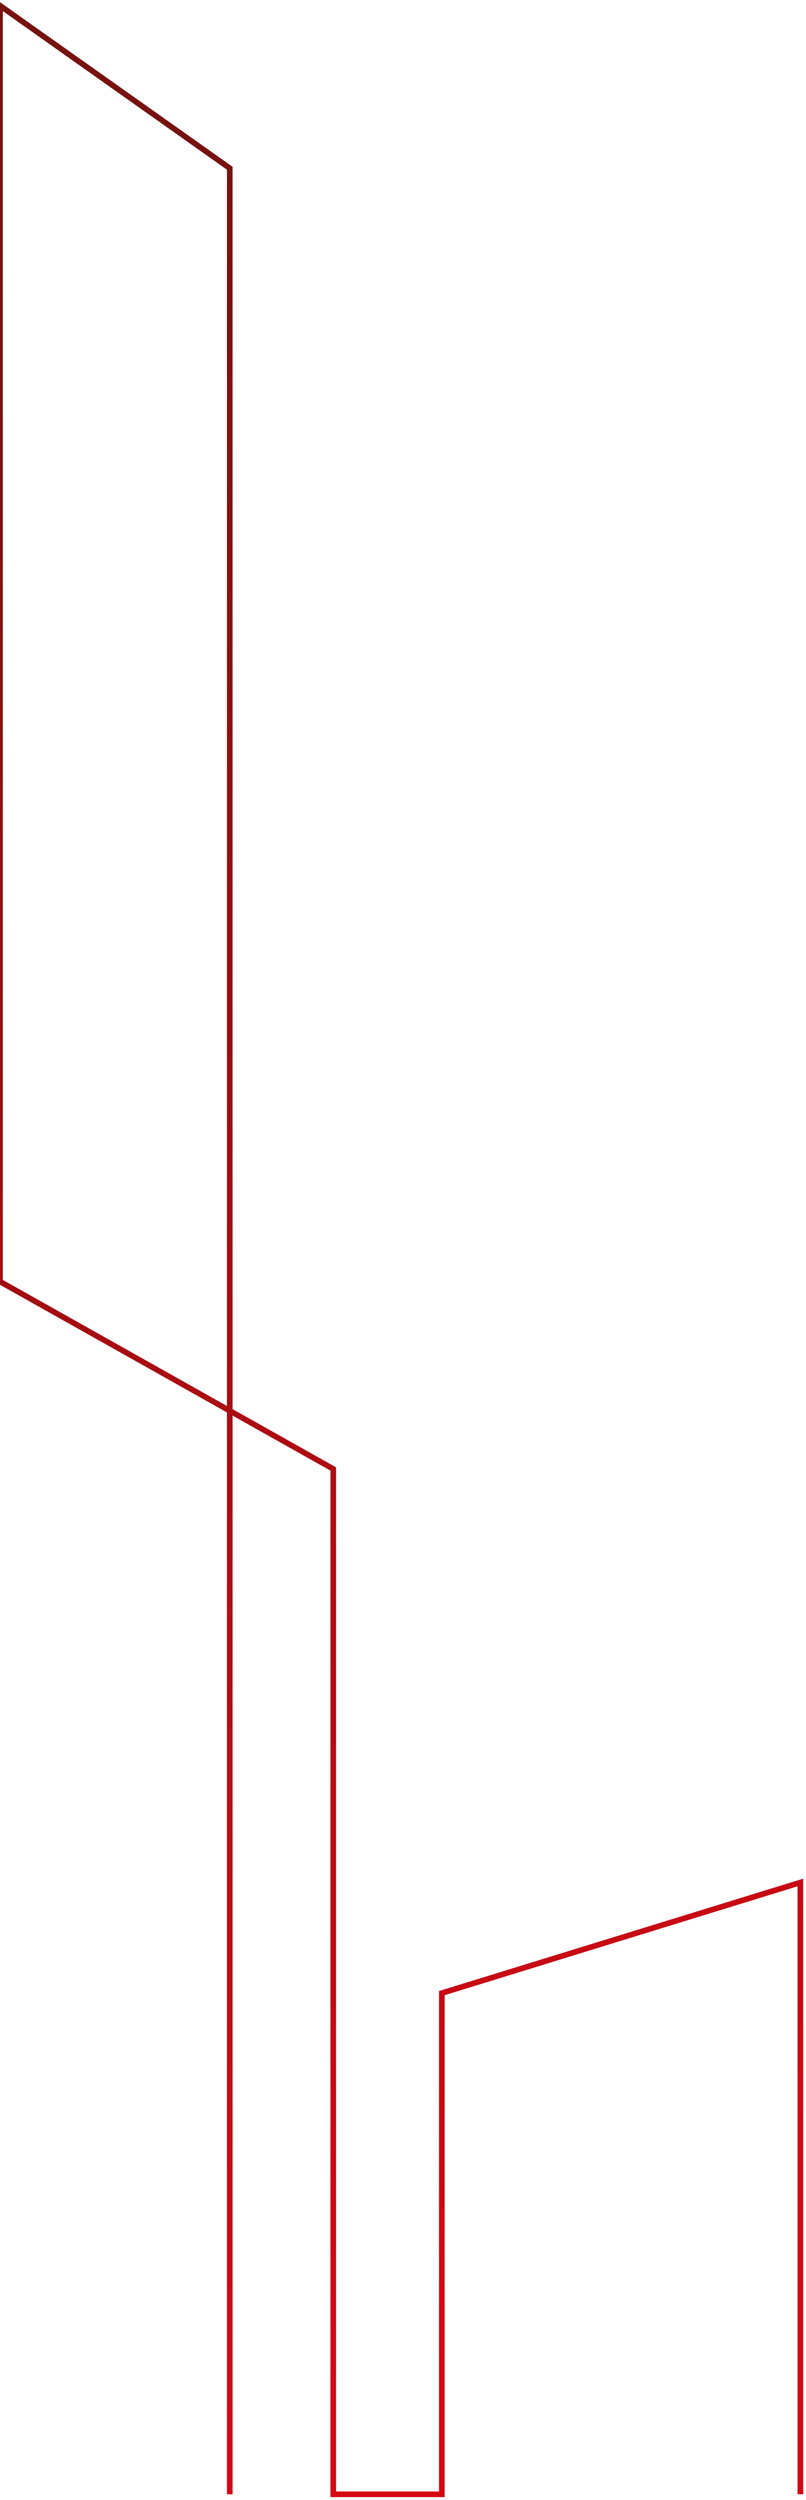 <svg width="143" height="443" viewBox="0 0 143 443" fill="none" xmlns="http://www.w3.org/2000/svg">
<path d="M40.763 442L40.763 29.812L-4.01793e-06 1L5.86524e-06 227.101L59.129 260.312L59.129 442L78.391 442L78.391 353.19L142 333.587L142 442" stroke="url(#paint0_linear_321_1082)"/>
<defs>
<linearGradient id="paint0_linear_321_1082" x1="135.324" y1="397.406" x2="-16.779" y2="-0.127" gradientUnits="userSpaceOnUse">
<stop stop-color="#D60813"/>
<stop offset="0.894" stop-color="#771210"/>
</linearGradient>
</defs>
</svg>
